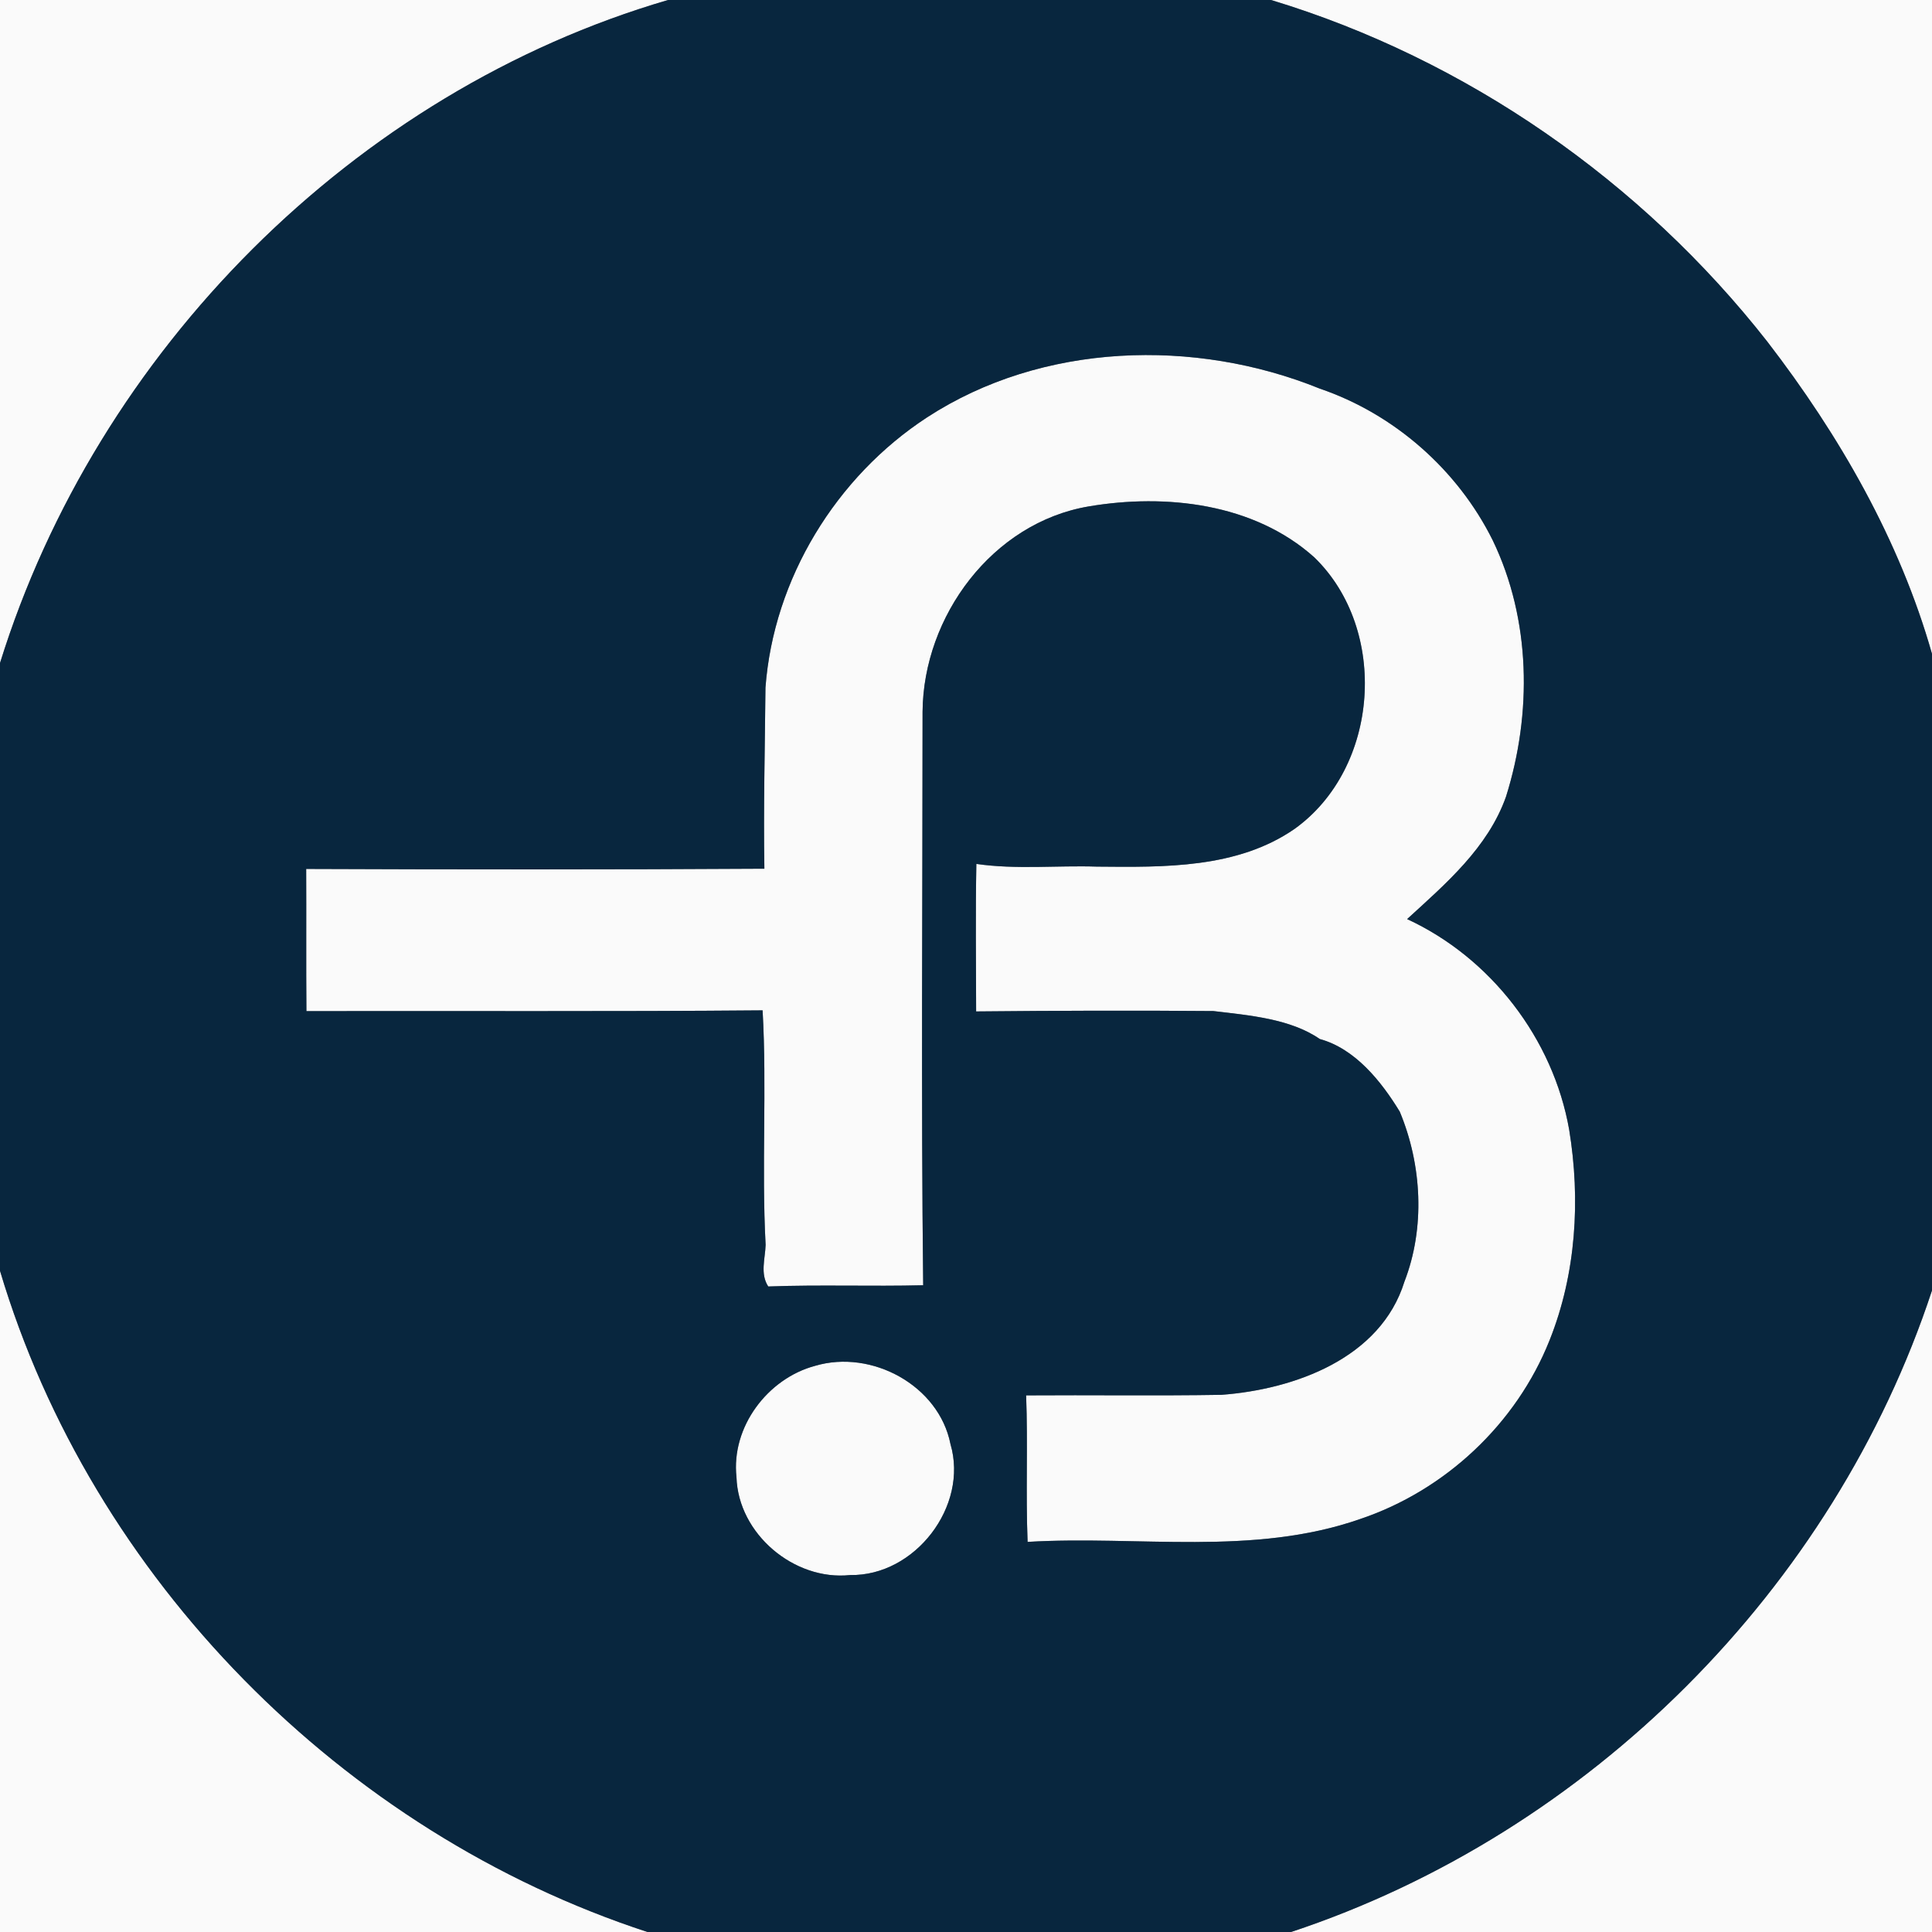 <?xml version="1.0" encoding="UTF-8" ?>
<!DOCTYPE svg PUBLIC "-//W3C//DTD SVG 1.1//EN" "http://www.w3.org/Graphics/SVG/1.1/DTD/svg11.dtd">
<svg width="250pt" height="250pt" viewBox="0 0 250 250" version="1.1" xmlns="http://www.w3.org/2000/svg">
<rect x="0" y="0" width="250" height="250" fill="#808080" stroke="none"/>
<g id="#fafafaff">
<path fill="#fafafa" opacity="1.00" d=" M 0.00 0.00 L 86.45 0.00 C 45.78 11.89 12.55 45.44 0.00 85.80 L 0.00 0.00 Z" />
<path fill="#fafafa" opacity="1.00" d=" M 164.47 0.00 L 250.00 0.00 L 250.00 84.61 C 245.82 69.89 238.01 56.31 228.70 44.22 C 212.43 23.46 189.74 7.65 164.47 0.00 Z" />
<path fill="#fafafa" opacity="1.00" d=" M 119.96 54.01 C 134.86 44.30 154.62 43.73 170.79 50.29 C 180.42 53.57 188.64 60.81 193.16 69.92 C 198.11 80.20 198.26 92.31 194.88 103.08 C 192.54 109.69 187.10 114.34 182.08 118.93 C 192.91 123.93 200.98 134.42 203.05 146.18 C 204.54 155.25 203.95 164.85 200.51 173.44 C 196.21 184.25 186.99 192.88 175.98 196.57 C 162.13 201.40 147.29 198.67 132.97 199.52 C 132.72 193.20 133.02 186.88 132.78 180.56 C 141.20 180.50 149.63 180.63 158.06 180.49 C 167.53 179.78 178.65 175.76 181.73 165.85 C 184.43 158.89 184.00 150.74 181.13 143.85 C 178.72 139.89 175.33 135.69 170.78 134.45 C 167.00 131.83 161.64 131.38 157.01 130.83 C 146.78 130.74 136.54 130.78 126.31 130.88 C 126.30 124.51 126.22 118.15 126.34 111.79 C 131.51 112.54 136.76 111.97 141.96 112.14 C 150.62 112.22 160.10 112.40 167.53 107.25 C 178.51 99.37 179.75 81.51 170.07 72.12 C 162.26 65.12 150.86 63.84 140.88 65.53 C 128.41 67.64 119.48 79.74 119.38 92.09 C 119.38 116.83 119.18 141.58 119.46 166.31 C 112.78 166.48 106.09 166.22 99.41 166.47 C 98.34 164.84 99.01 162.88 99.07 161.09 C 98.53 150.98 99.25 140.84 98.68 130.74 C 79.01 130.91 59.33 130.80 39.65 130.84 C 39.60 124.70 39.65 118.57 39.62 112.44 C 59.38 112.52 79.15 112.53 98.91 112.41 C 98.78 104.60 98.98 96.78 99.05 88.98 C 100.10 74.90 108.18 61.70 119.96 54.01 Z" />
<path fill="#fafafa" opacity="1.00" d=" M 0.00 164.44 C 11.88 204.29 44.31 237.10 83.79 250.00 L 0.00 250.00 L 0.00 164.44 Z" />
<path fill="#fafafa" opacity="1.00" d=" M 167.06 250.00 C 205.64 237.22 237.29 205.60 250.00 166.98 L 250.00 250.00 L 167.06 250.00 Z" />
<path fill="#fafafa" opacity="1.00" d=" M 105.50 176.73 C 112.79 174.58 121.49 179.27 122.99 186.86 C 125.36 194.92 118.38 203.96 110.02 203.81 C 102.76 204.59 95.52 198.48 95.30 191.14 C 94.59 184.66 99.32 178.37 105.50 176.73 Z" />
</g>
<g id="#08263eff">
<path fill="#08263e" opacity="1.00" d=" M 86.45 0.00 L 164.47 0.00 C 189.74 7.65 212.43 23.46 228.70 44.22 C 238.01 56.31 245.82 69.89 250.00 84.61 L 250.00 166.98 C 237.29 205.60 205.64 237.22 167.06 250.00 L 83.79 250.00 C 44.31 237.10 11.88 204.29 0.00 164.44 L 0.00 85.80 C 12.55 45.44 45.78 11.89 86.45 0.00 M 119.96 54.01 C 108.18 61.70 100.10 74.90 99.05 88.98 C 98.98 96.78 98.78 104.60 98.91 112.41 C 79.15 112.53 59.38 112.52 39.62 112.44 C 39.65 118.57 39.60 124.70 39.65 130.84 C 59.33 130.80 79.01 130.91 98.68 130.74 C 99.25 140.84 98.53 150.98 99.07 161.09 C 99.01 162.88 98.34 164.84 99.41 166.47 C 106.09 166.22 112.78 166.48 119.46 166.31 C 119.18 141.58 119.38 116.83 119.38 92.09 C 119.48 79.74 128.41 67.64 140.88 65.53 C 150.86 63.84 162.26 65.12 170.07 72.12 C 179.75 81.51 178.51 99.37 167.53 107.25 C 160.10 112.40 150.62 112.22 141.96 112.14 C 136.76 111.97 131.51 112.54 126.34 111.79 C 126.22 118.15 126.30 124.51 126.31 130.88 C 136.54 130.78 146.78 130.74 157.01 130.83 C 161.64 131.38 167.00 131.83 170.78 134.45 C 175.33 135.69 178.72 139.89 181.13 143.85 C 184.00 150.74 184.43 158.89 181.73 165.85 C 178.65 175.76 167.53 179.78 158.06 180.49 C 149.63 180.63 141.20 180.50 132.78 180.56 C 133.02 186.88 132.72 193.20 132.97 199.52 C 147.29 198.67 162.13 201.40 175.98 196.57 C 186.99 192.88 196.21 184.25 200.51 173.44 C 203.95 164.85 204.54 155.25 203.05 146.18 C 200.98 134.42 192.91 123.93 182.08 118.93 C 187.10 114.34 192.54 109.69 194.88 103.08 C 198.26 92.31 198.11 80.20 193.16 69.92 C 188.64 60.81 180.42 53.57 170.79 50.29 C 154.62 43.73 134.86 44.30 119.96 54.01 M 105.50 176.73 C 99.32 178.37 94.59 184.66 95.30 191.14 C 95.52 198.48 102.76 204.59 110.02 203.81 C 118.38 203.96 125.36 194.92 122.99 186.86 C 121.49 179.27 112.79 174.58 105.50 176.73 Z" />
</g>
</svg>
